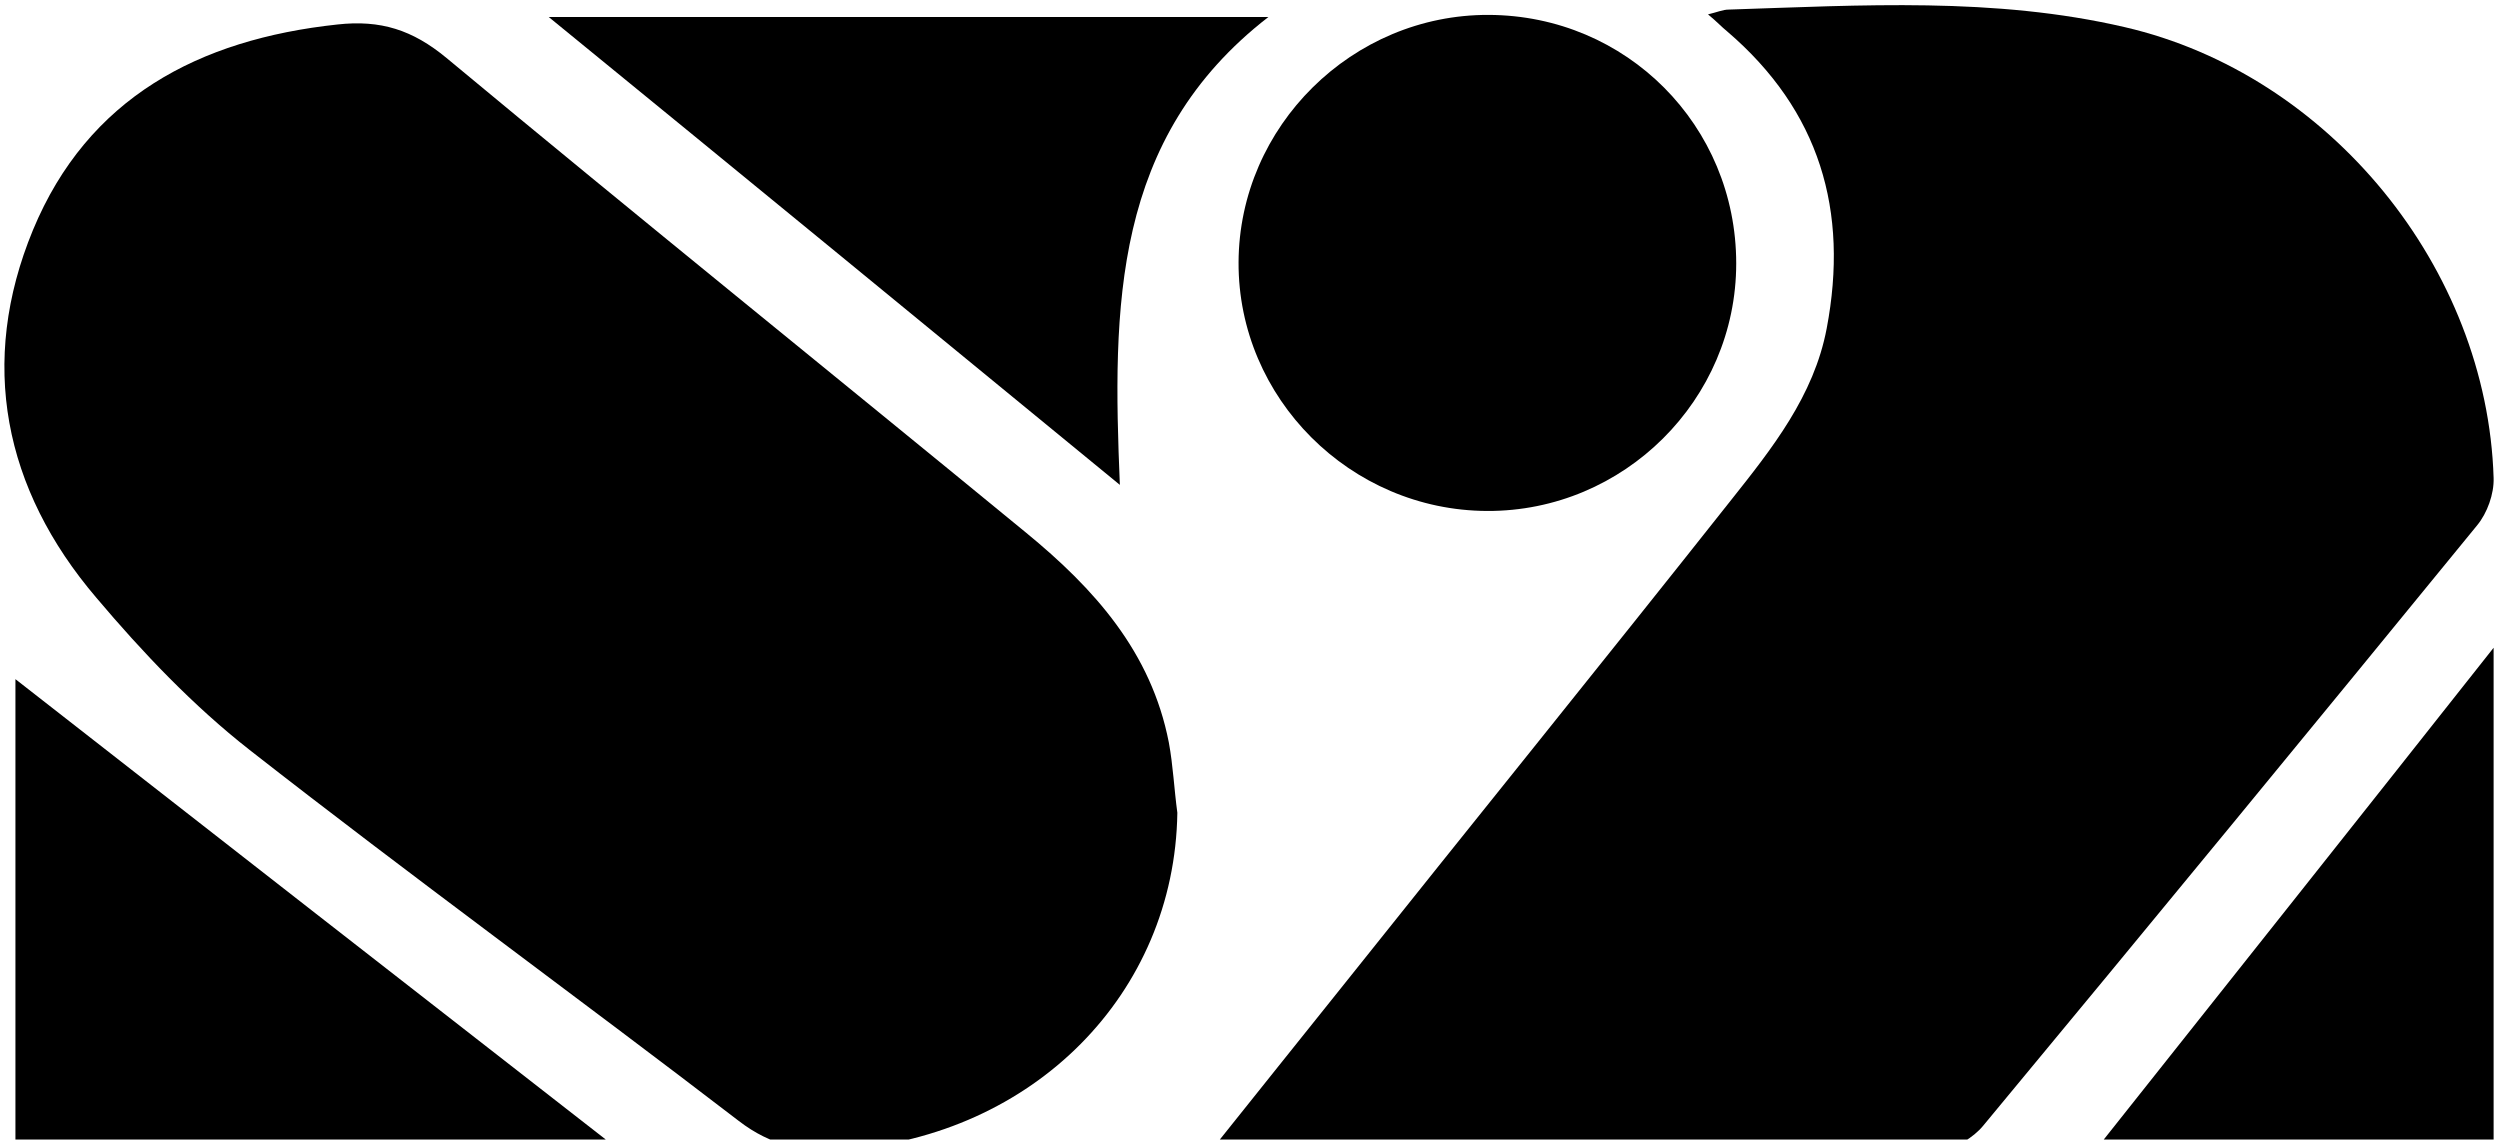 <?xml version="1.0" encoding="utf-8"?>
<!-- Generator: Adobe Illustrator 22.0.1, SVG Export Plug-In . SVG Version: 6.00 Build 0)  -->
<svg version="1.1" id="Layer_1" xmlns="http://www.w3.org/2000/svg" xmlns:xlink="http://www.w3.org/1999/xlink" x="0px" y="0px"
	 viewBox="0 0 469.7 214.1" style="enable-background:new 0 0 469.7 214.1;" xml:space="preserve">
<g>
	<path d="M221.2,152.7c-0.5,34-27,60.7-62.7,63.3c-7.5,0.5-13.6-0.7-19.7-5.4c-30.5-23.4-61.6-46-91.9-69.7
		c-10.6-8.3-20.1-18.3-28.8-28.6C0.7,91.9-4.1,68.1,6.2,43.2C16.5,18.4,37.3,7.4,63.4,4.6c8.1-0.9,14.1,1,20.5,6.3
		c36.1,30,72.6,59.4,108.9,89.2c12.8,10.5,23.5,22.4,26.8,39.4C220.4,143.8,220.6,148.3,221.2,152.7z"/>
	<path d="M227.9,215.7c8.5-10.6,16.2-20.3,24-30c24.4-30.6,49-61,73.3-91.7c7.7-9.7,15.6-19.6,18-32.3c4.2-22.1-1.3-40.9-18.7-55.8
		c-1-0.8-1.9-1.8-3.6-3.2c1.7-0.4,2.8-0.9,3.9-0.9c24.9-0.8,49.9-2.4,74.4,3.3c38.5,8.9,68.1,45.3,69.3,84.7c0.1,3-1.2,6.6-3.1,8.9
		c-30.8,37.7-61.7,75.3-92.8,112.8c-1.8,2.2-5.3,4.4-8,4.4c-44.2,0.3-88.5,0.2-132.8,0.2C231,216.1,230.1,215.9,227.9,215.7z"/>
	<path d="M326.2,49.5c0,25.6-21.1,46.6-46.8,46.5c-25.7-0.1-46.8-21.2-46.7-46.7c0.1-25.6,21.4-46.6,47-46.5
		C305.6,2.9,326.2,23.6,326.2,49.5z"/>
	<path d="M103.1,3.2c46,0,90.3,0,135.2,0C209,25.9,209,57.6,210.4,91.1C174.7,61.8,139.6,33,103.1,3.2z"/>
	<path d="M2.9,215.8c0-29.2,0-58,0-88.2C40.7,157.1,77.7,186,116,215.8C77.5,215.8,40.6,215.8,2.9,215.8z"/>
	<path d="M468.5,215.8c-24.6,0-48.9,0-74.6,0c25-31.5,49.4-62.2,74.6-94.1C468.5,153.7,468.5,184.4,468.5,215.8z"/>
</g>
</svg>
